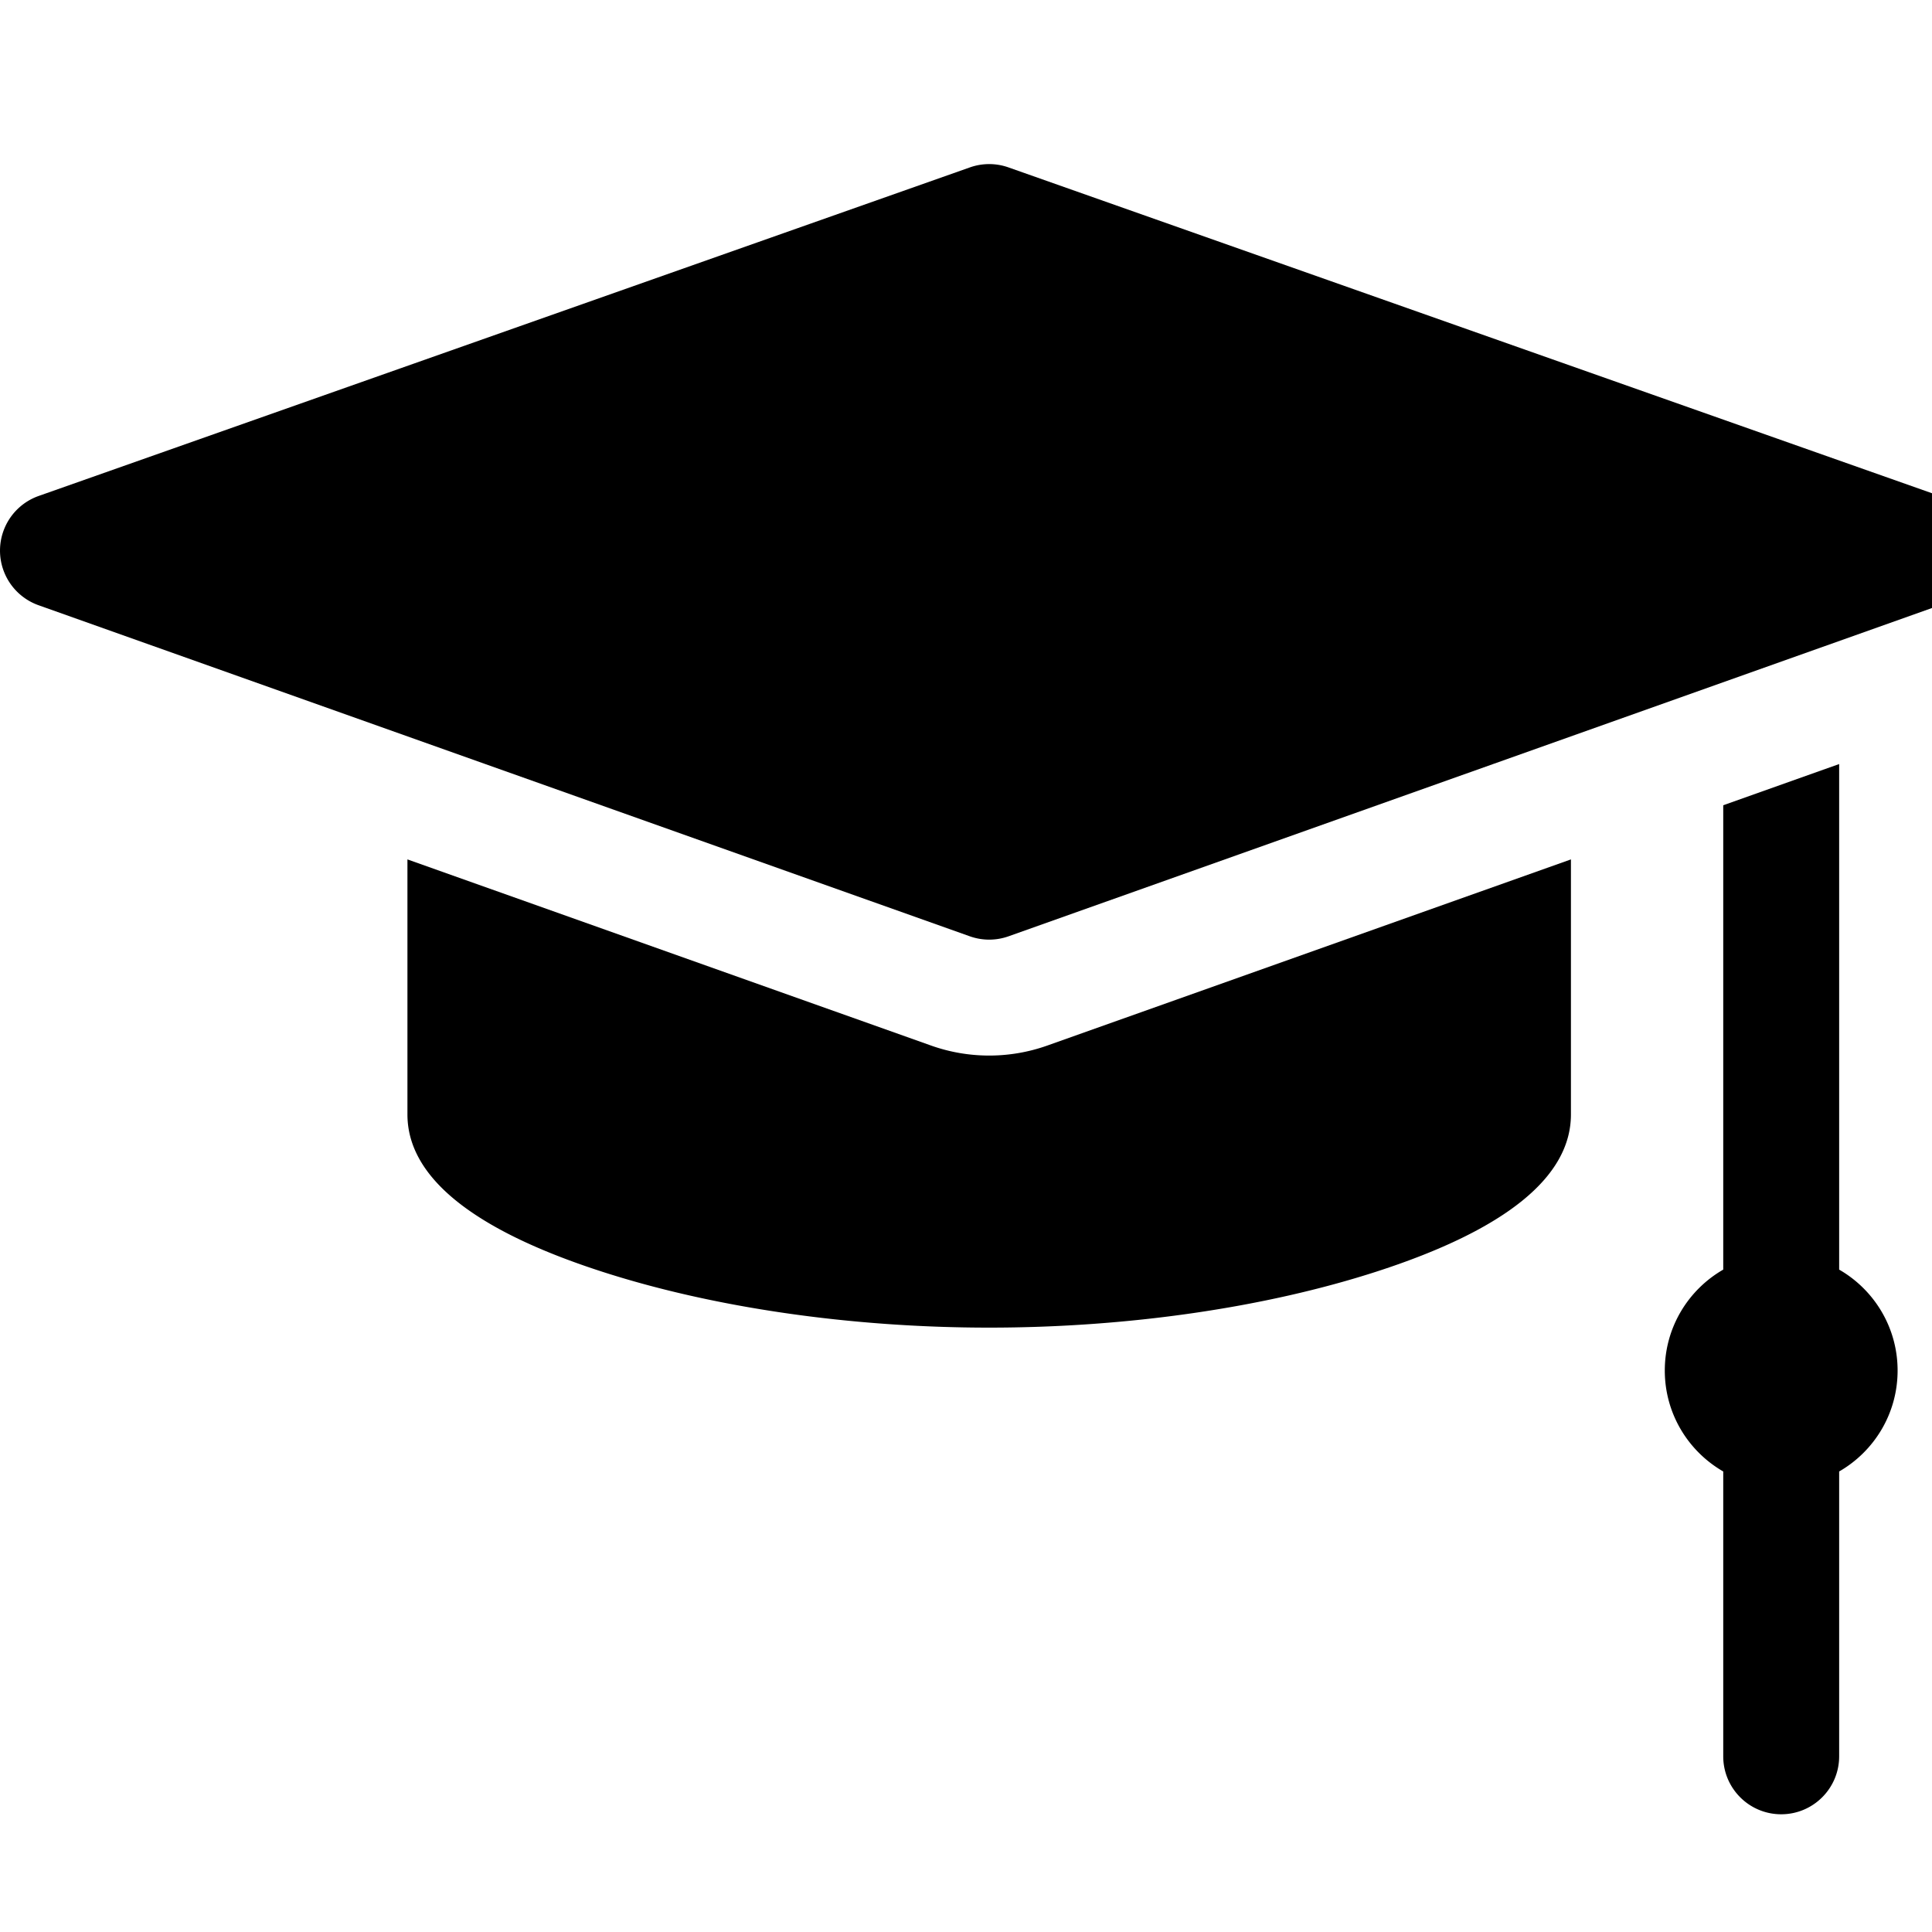 <svg
        xmlns="http://www.w3.org/2000/svg"
        viewBox="0 0 500 500"
        class="w-5 flex-shrink-0"
>
    <path
            fill="currentColor"
            d="M501.991 128.354l-241-85.031a14.992 14.992 0 00-9.981 0l-241 85.031a15.001 15.001 0 00-.034 28.279l241 85.677a14.991 14.991 0 0010.048 0l241-85.677a15 15 0 00-.033-28.279zM475.973 328.574v-130.84l-30 10.665v120.175c-9.036 5.201-15.125 14.946-15.125 26.121 0 11.174 6.089 20.92 15.125 26.121v73.716c0 8.284 6.716 15 15 15s15-6.716 15-15v-73.715c9.036-5.2 15.125-14.947 15.125-26.121 0-11.175-6.088-20.921-15.125-26.122z"
    />
    <path
            fill="currentColor"
            d="M256 273.177c-5.149 0-10.22-.875-15.073-2.6l-135.483-48.165v66.008c0 16.149 16.847 29.806 50.073 40.59 28.961 9.4 64.647 14.577 100.483 14.577s71.521-5.177 100.483-14.577c33.226-10.784 50.073-24.441 50.073-40.59v-66.008l-135.482 48.165a44.896 44.896 0 01-15.074 2.6z"
    />
</svg>